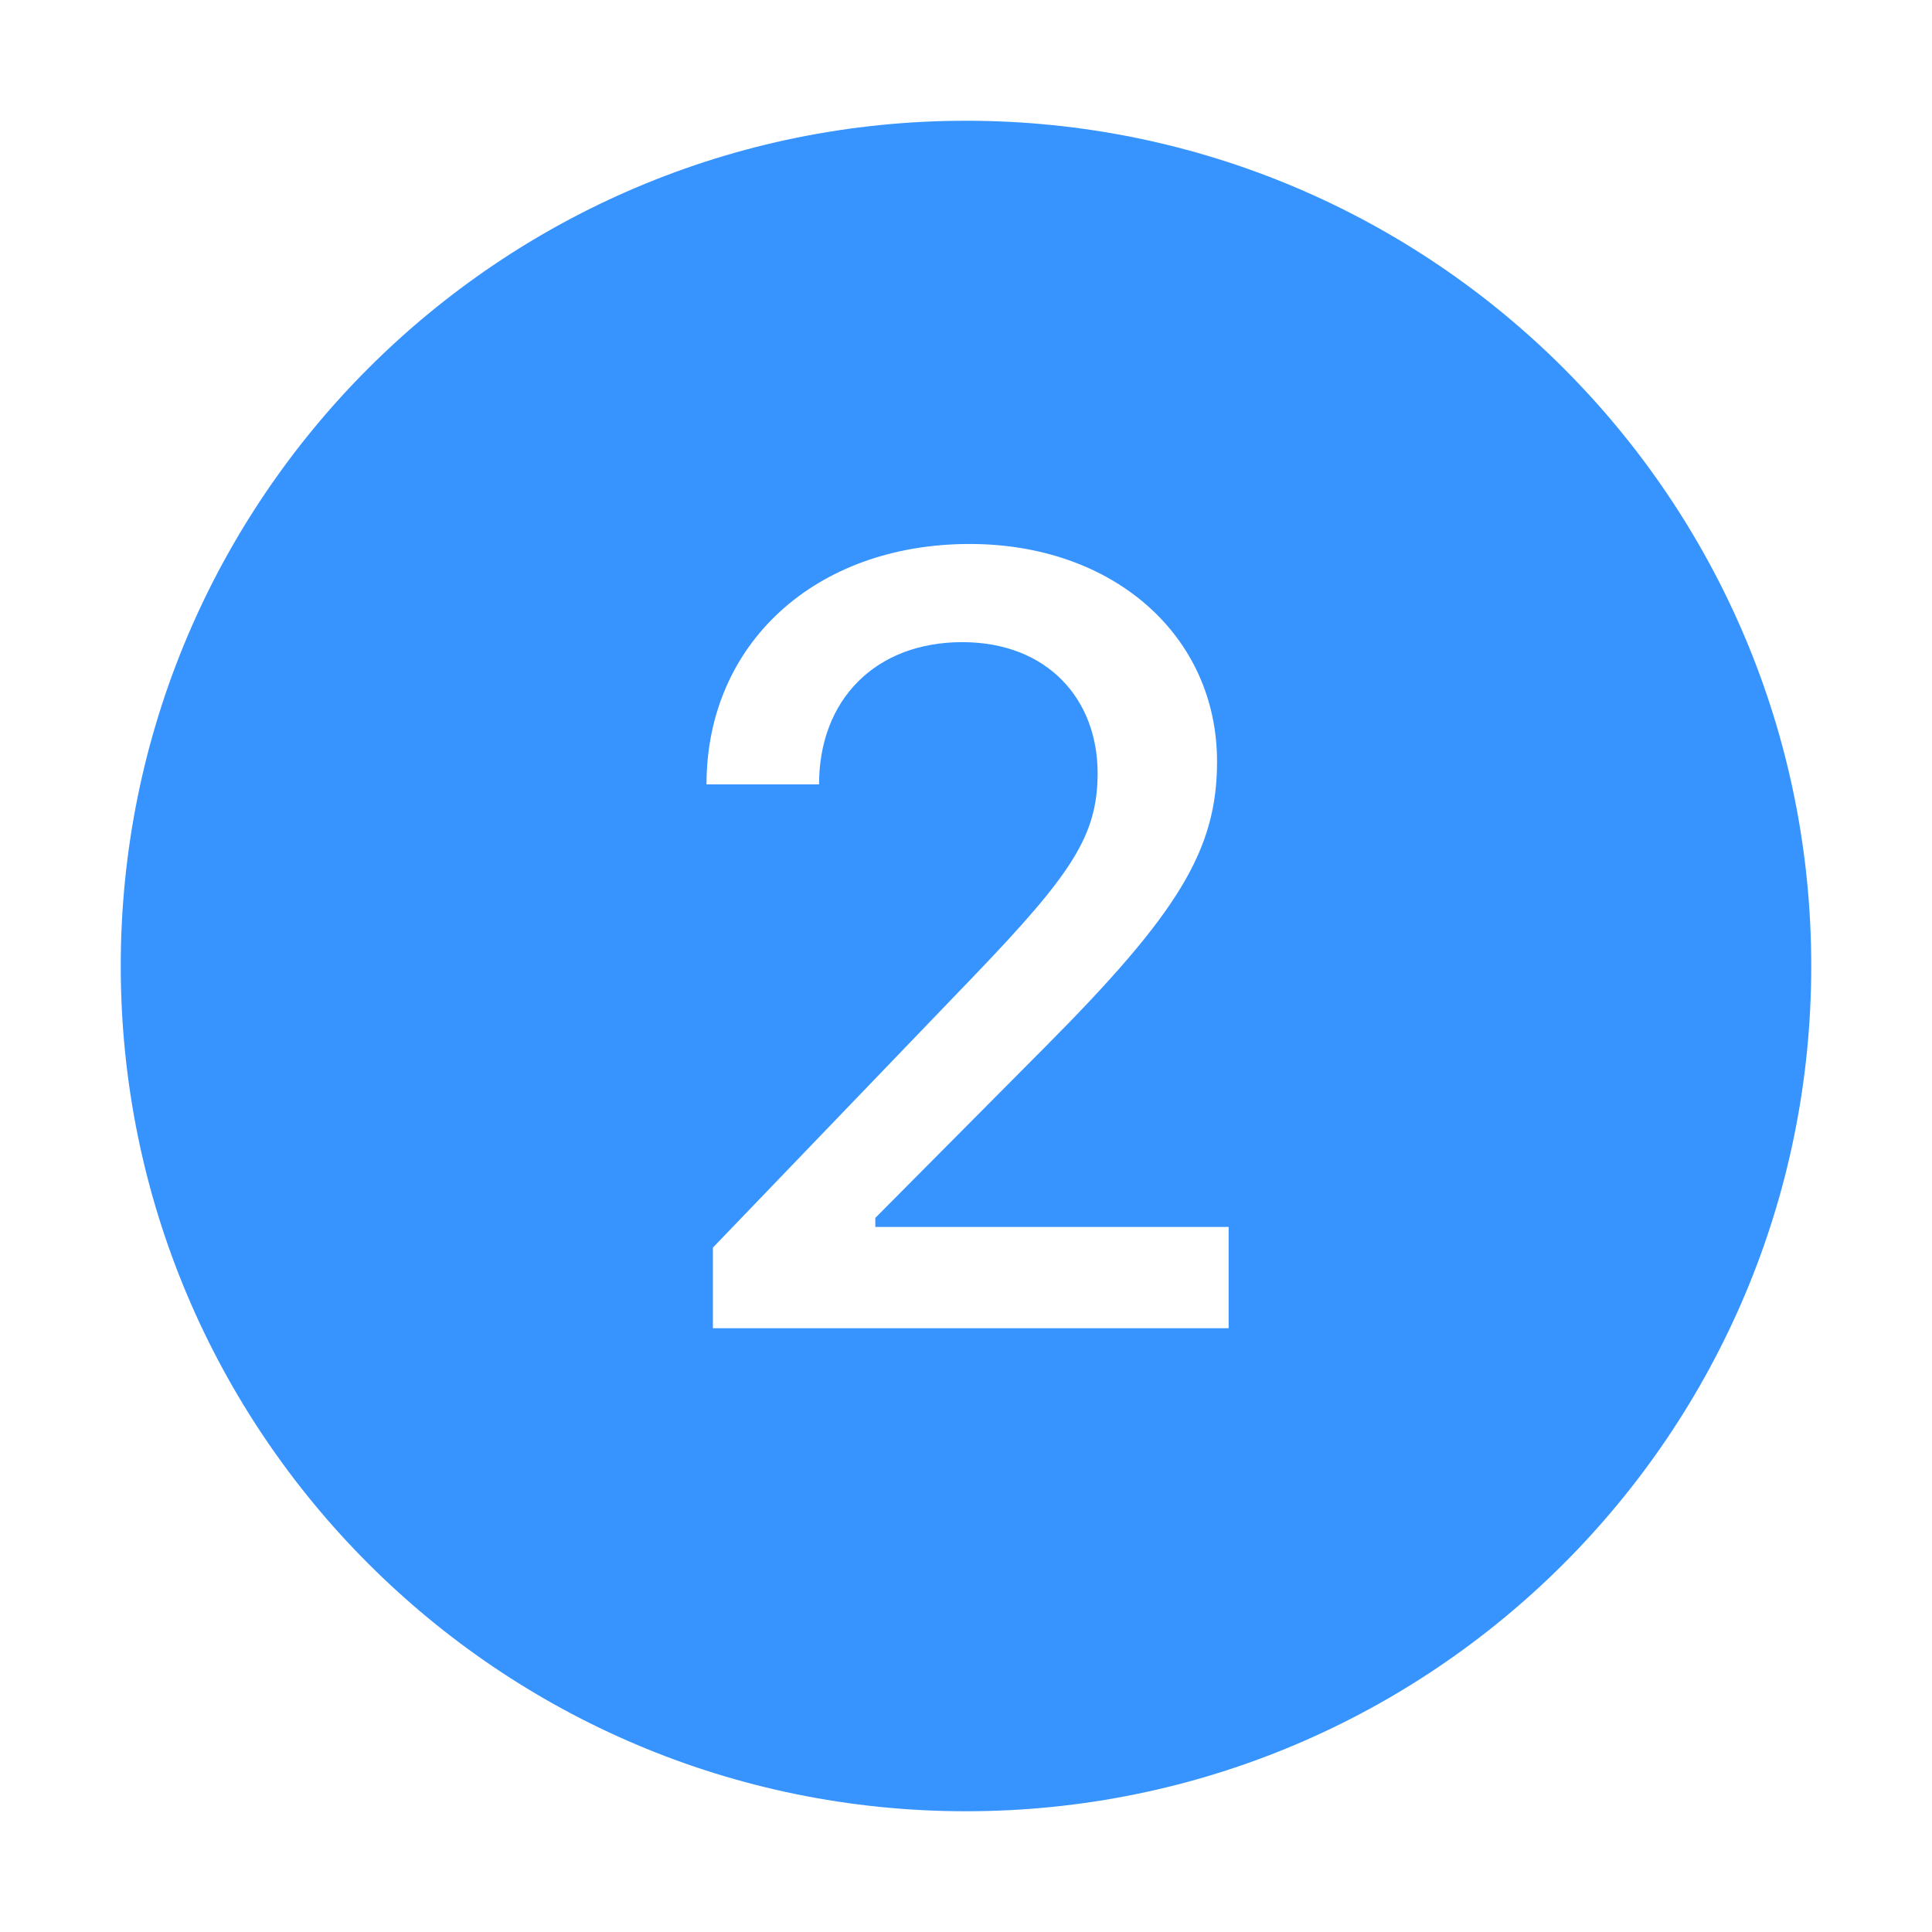 <svg xmlns="http://www.w3.org/2000/svg" width="16" height="16" fill="none" viewBox="0 0 16 16"><path fill="#3794FF" fill-rule="evenodd" d="M8 15C11.866 15 15 11.866 15 8C15 4.134 11.866 1 8 1C4.134 1 1 4.134 1 8C1 11.866 4.134 15 8 15ZM6.783 6.496H5.851C5.851 5.331 6.752 4.505 8.031 4.505C9.222 4.505 10.079 5.265 10.079 6.307C10.079 7.041 9.758 7.563 8.646 8.68L7.249 10.086V10.161H10.175V11H5.904V10.332L8.075 8.073C8.879 7.234 9.09 6.917 9.09 6.403C9.09 5.788 8.672 5.318 7.969 5.318C7.253 5.318 6.783 5.792 6.783 6.496Z" clip-rule="evenodd"/></svg>